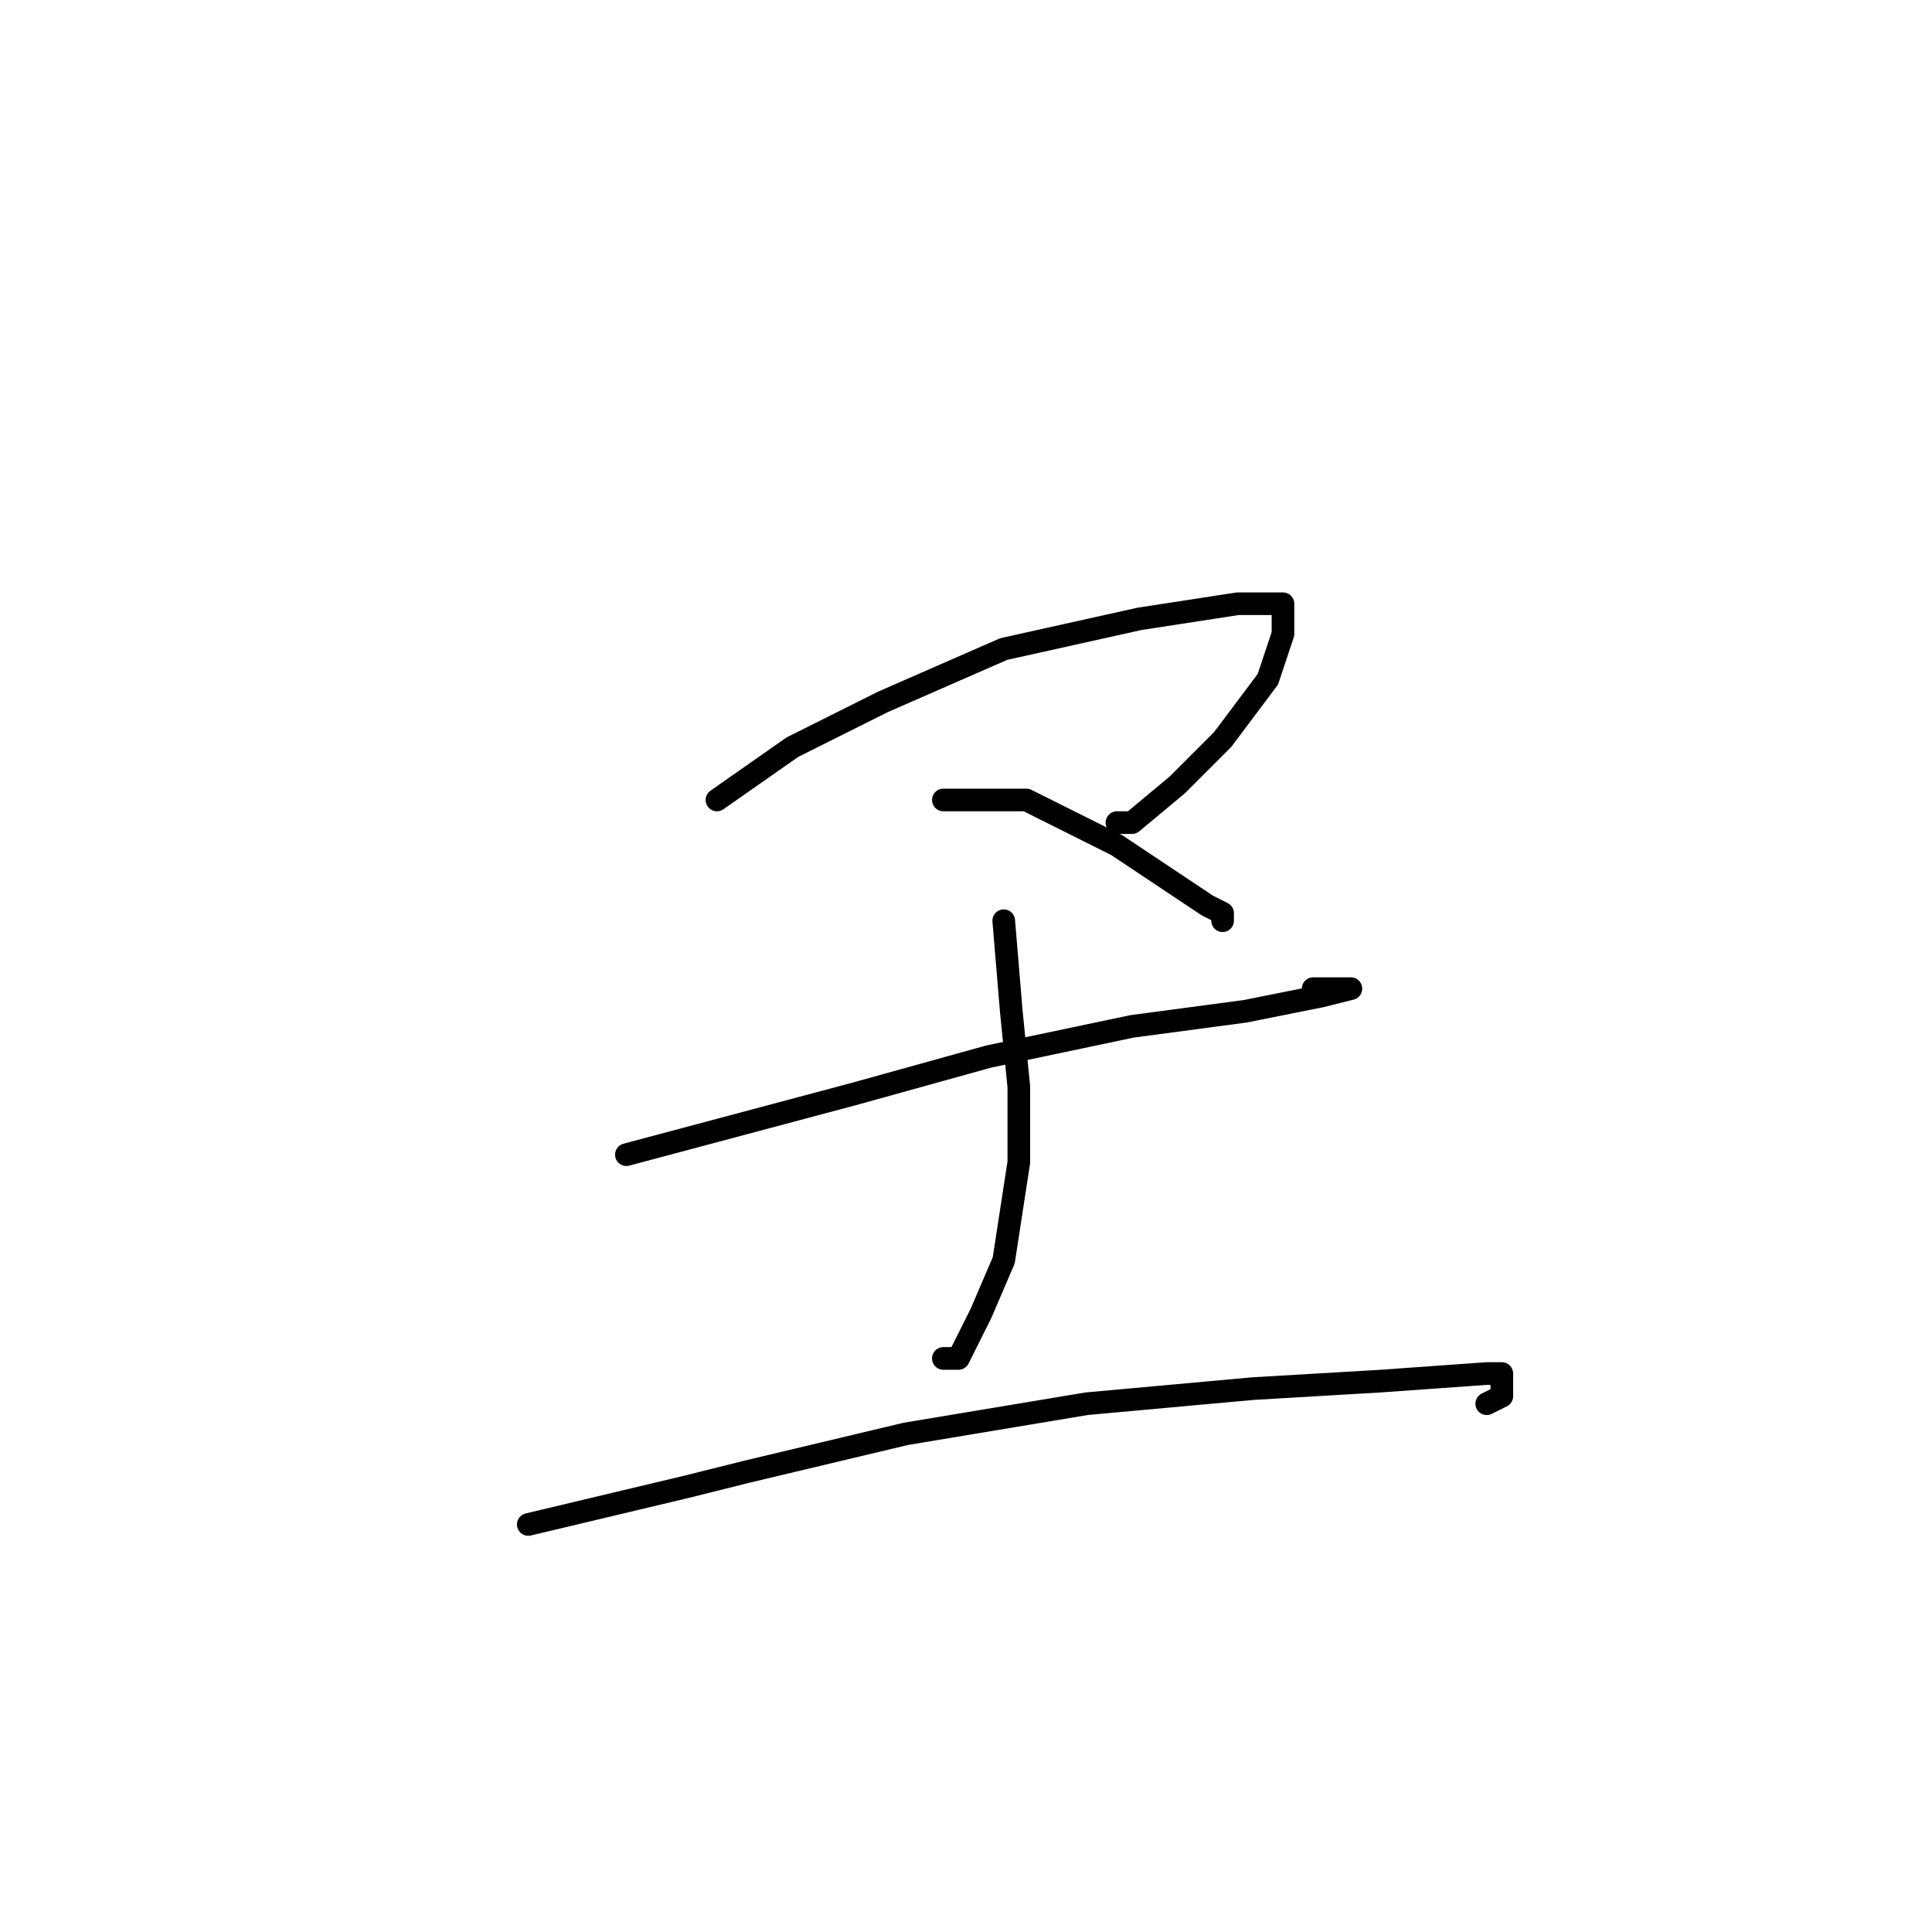 <?xml version="1.0" standalone="no"?>
    <svg width="256" height="256" xmlns="http://www.w3.org/2000/svg" version="1.1">
    <polyline stroke="black" stroke-width="3" stroke-linecap="round" fill="transparent" stroke-linejoin="round" points="95 106 105 99 117 93 133 86 151 82 164 80 170 80 170 84 168 90 162 98 156 104 150 109 148 109 148 109 " />
        <polyline stroke="black" stroke-width="3" stroke-linecap="round" fill="transparent" stroke-linejoin="round" points="125 106 136 106 142 109 148 112 154 116 160 120 162 121 162 122 162 122 " />
        <polyline stroke="black" stroke-width="3" stroke-linecap="round" fill="transparent" stroke-linejoin="round" points="83 153 113 145 131 140 150 136 165 134 175 132 179 131 177 131 176 131 174 131 174 131 " />
        <polyline stroke="black" stroke-width="3" stroke-linecap="round" fill="transparent" stroke-linejoin="round" points="133 122 134 134 135 144 135 154 133 167 130 174 127 180 125 180 125 180 " />
        <polyline stroke="black" stroke-width="3" stroke-linecap="round" fill="transparent" stroke-linejoin="round" points="70 202 91 197 99 195 120 190 144 186 166 184 183 183 197 182 199 182 199 185 197 186 197 186 " />
        </svg>
